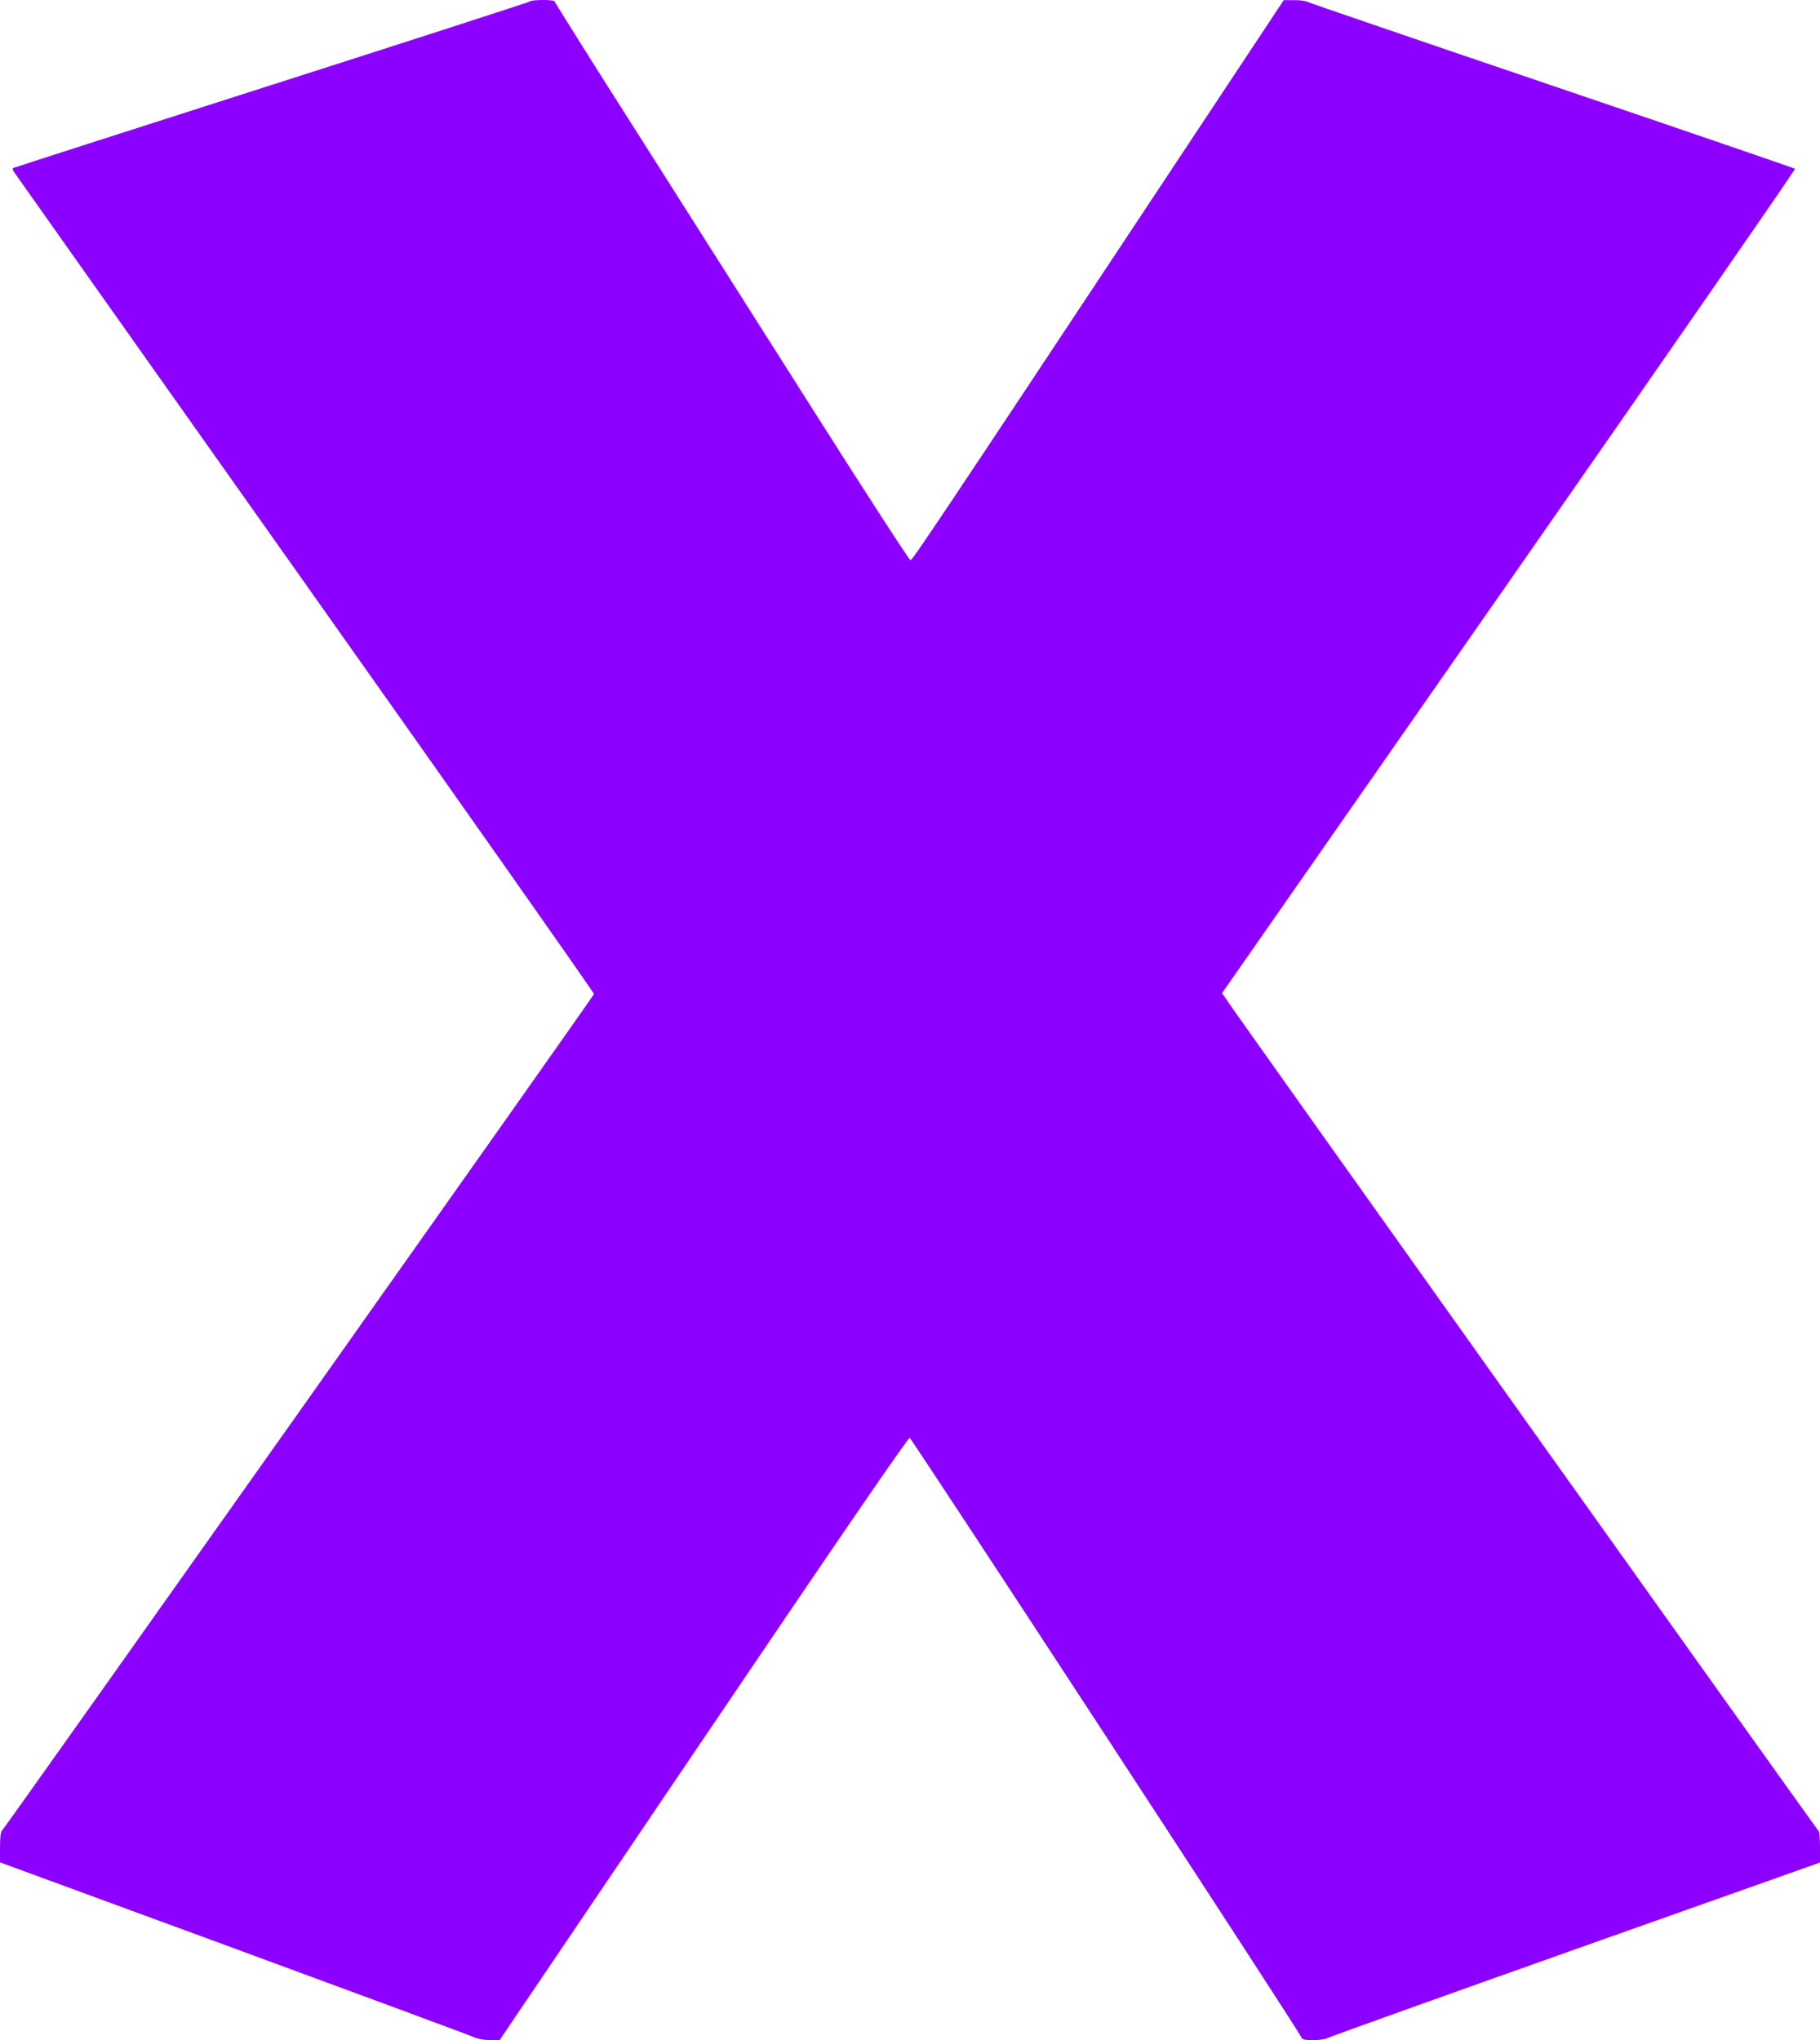 <svg xmlns="http://www.w3.org/2000/svg" version="1.0" width="1142pt" height="1280pt" viewBox="0 0 1142 1280" preserveAspectRatio="xMidYMid meet">
<g transform="translate(0,1280) scale(0.1,-0.1)" fill="#8c00ff" stroke="none">
<path d="M3325 12791 c-6 -5 -736 -241 -1624 -525 -888 -284 -1616 -518 -1620 -521 -3 -3 0 -14 6 -23 6 -9 828 -1171 1827 -2582 999 -1411 1815 -2571 1813 -2577 -2 -13 -3691 -5225 -3714 -5248 -9 -9 -13 -42 -13 -107 l0 -93 1468 -539 c807 -297 1485 -548 1506 -558 25 -11 62 -18 100 -18 l61 0 1279 1891 c886 1310 1284 1889 1294 1887 13 -3 2421 -3687 2454 -3755 10 -21 19 -23 80 -23 40 0 78 6 91 14 12 7 712 258 1555 557 l1532 543 0 97 c0 54 -4 99 -9 101 -7 2 -3645 5109 -3718 5220 l-25 37 1801 2582 c991 1421 1798 2586 1794 2590 -5 4 -690 239 -1524 522 -834 283 -1526 520 -1537 526 -11 6 -49 11 -84 10 l-63 0 -805 -1215 c-1351 -2040 -1525 -2299 -1537 -2299 -7 0 -264 396 -571 880 -307 484 -807 1271 -1110 1749 -304 477 -552 872 -552 877 0 12 -143 12 -155 0z" fill="#8c00ff"/>
</g>
</svg>